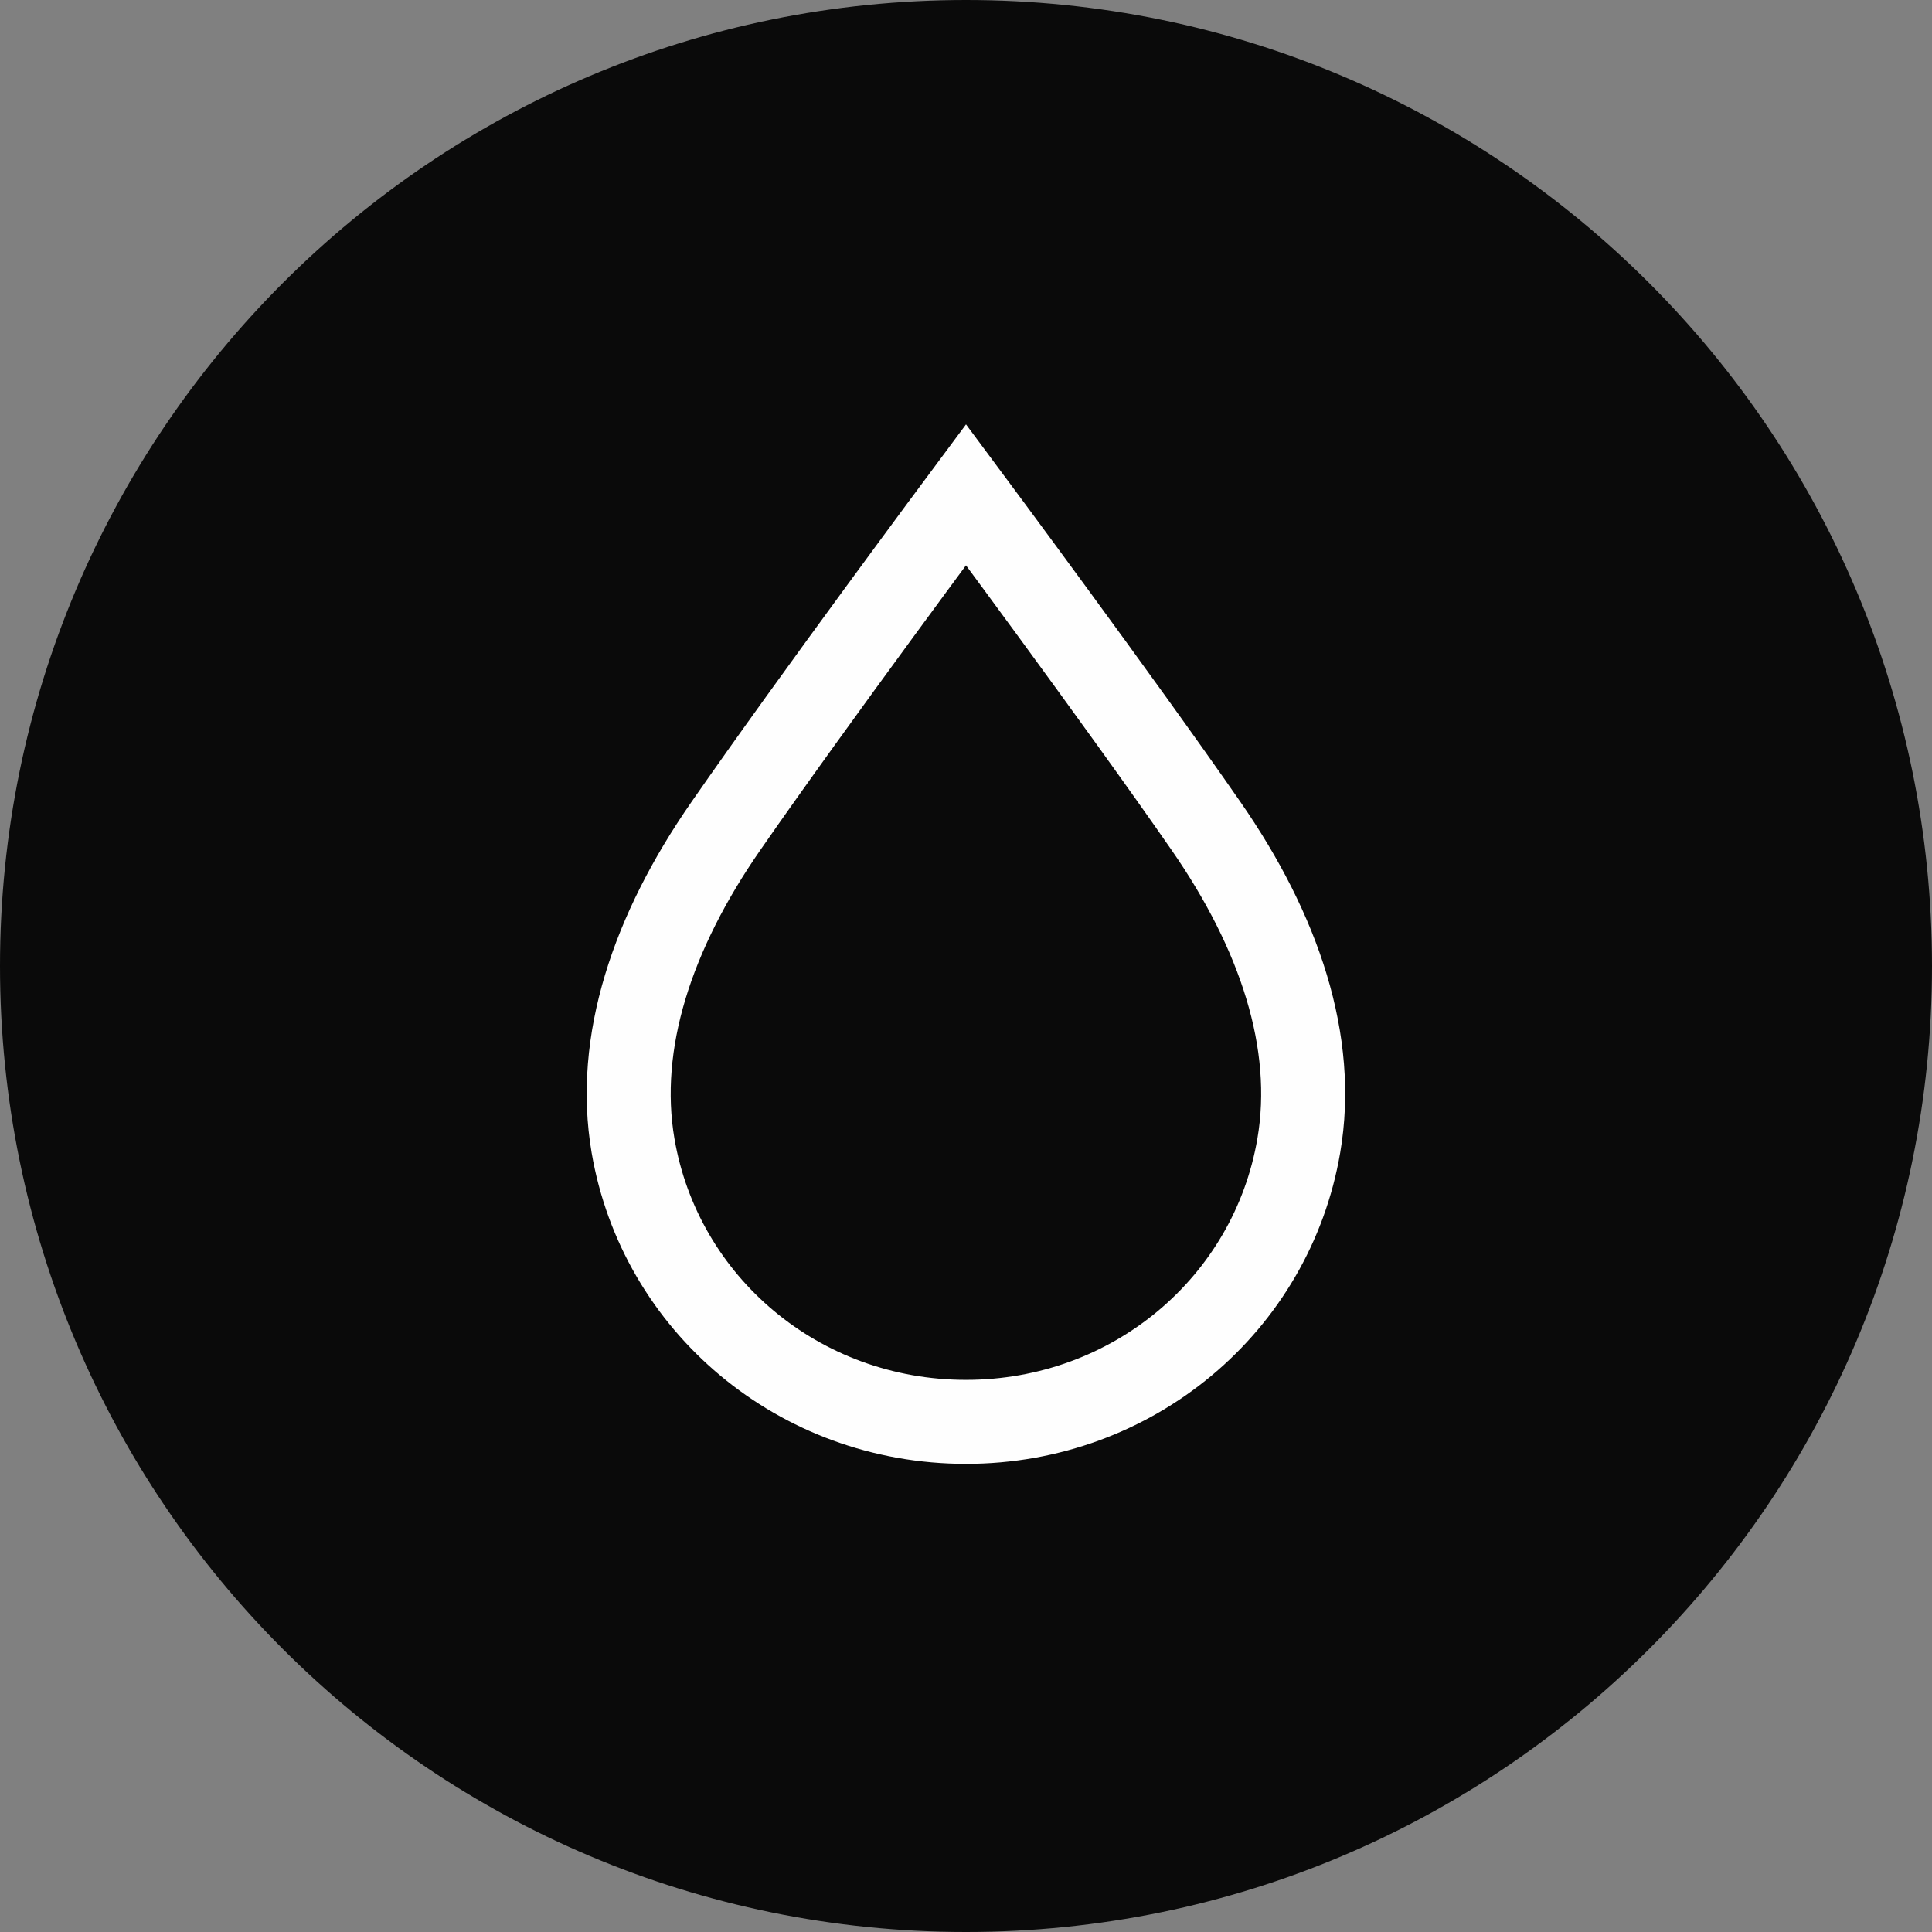 <svg width="23" height="23" xmlns="http://www.w3.org/2000/svg"><rect width="100%" height="100%" fill="#808080" stroke="none"/><g fill="none" fill-rule="evenodd"><path d="M23 11.5C23 17.852 17.851 23 11.5 23 5.148 23 0 17.852 0 11.5S5.148 0 11.5 0C17.851 0 23 5.148 23 11.5" fill="#0A0A0A"/><path d="M14.357 9.833C13.317 8.333 11.5 5.89 11.5 5.89S9.682 8.333 8.642 9.833c-.877 1.263-1.315 2.577-1.106 3.805.322 1.885 1.973 3.289 3.964 3.289 1.99 0 3.641-1.404 3.962-3.289.21-1.228-.229-2.542-1.105-3.805z" stroke="#FEFEFE"/></g></svg>